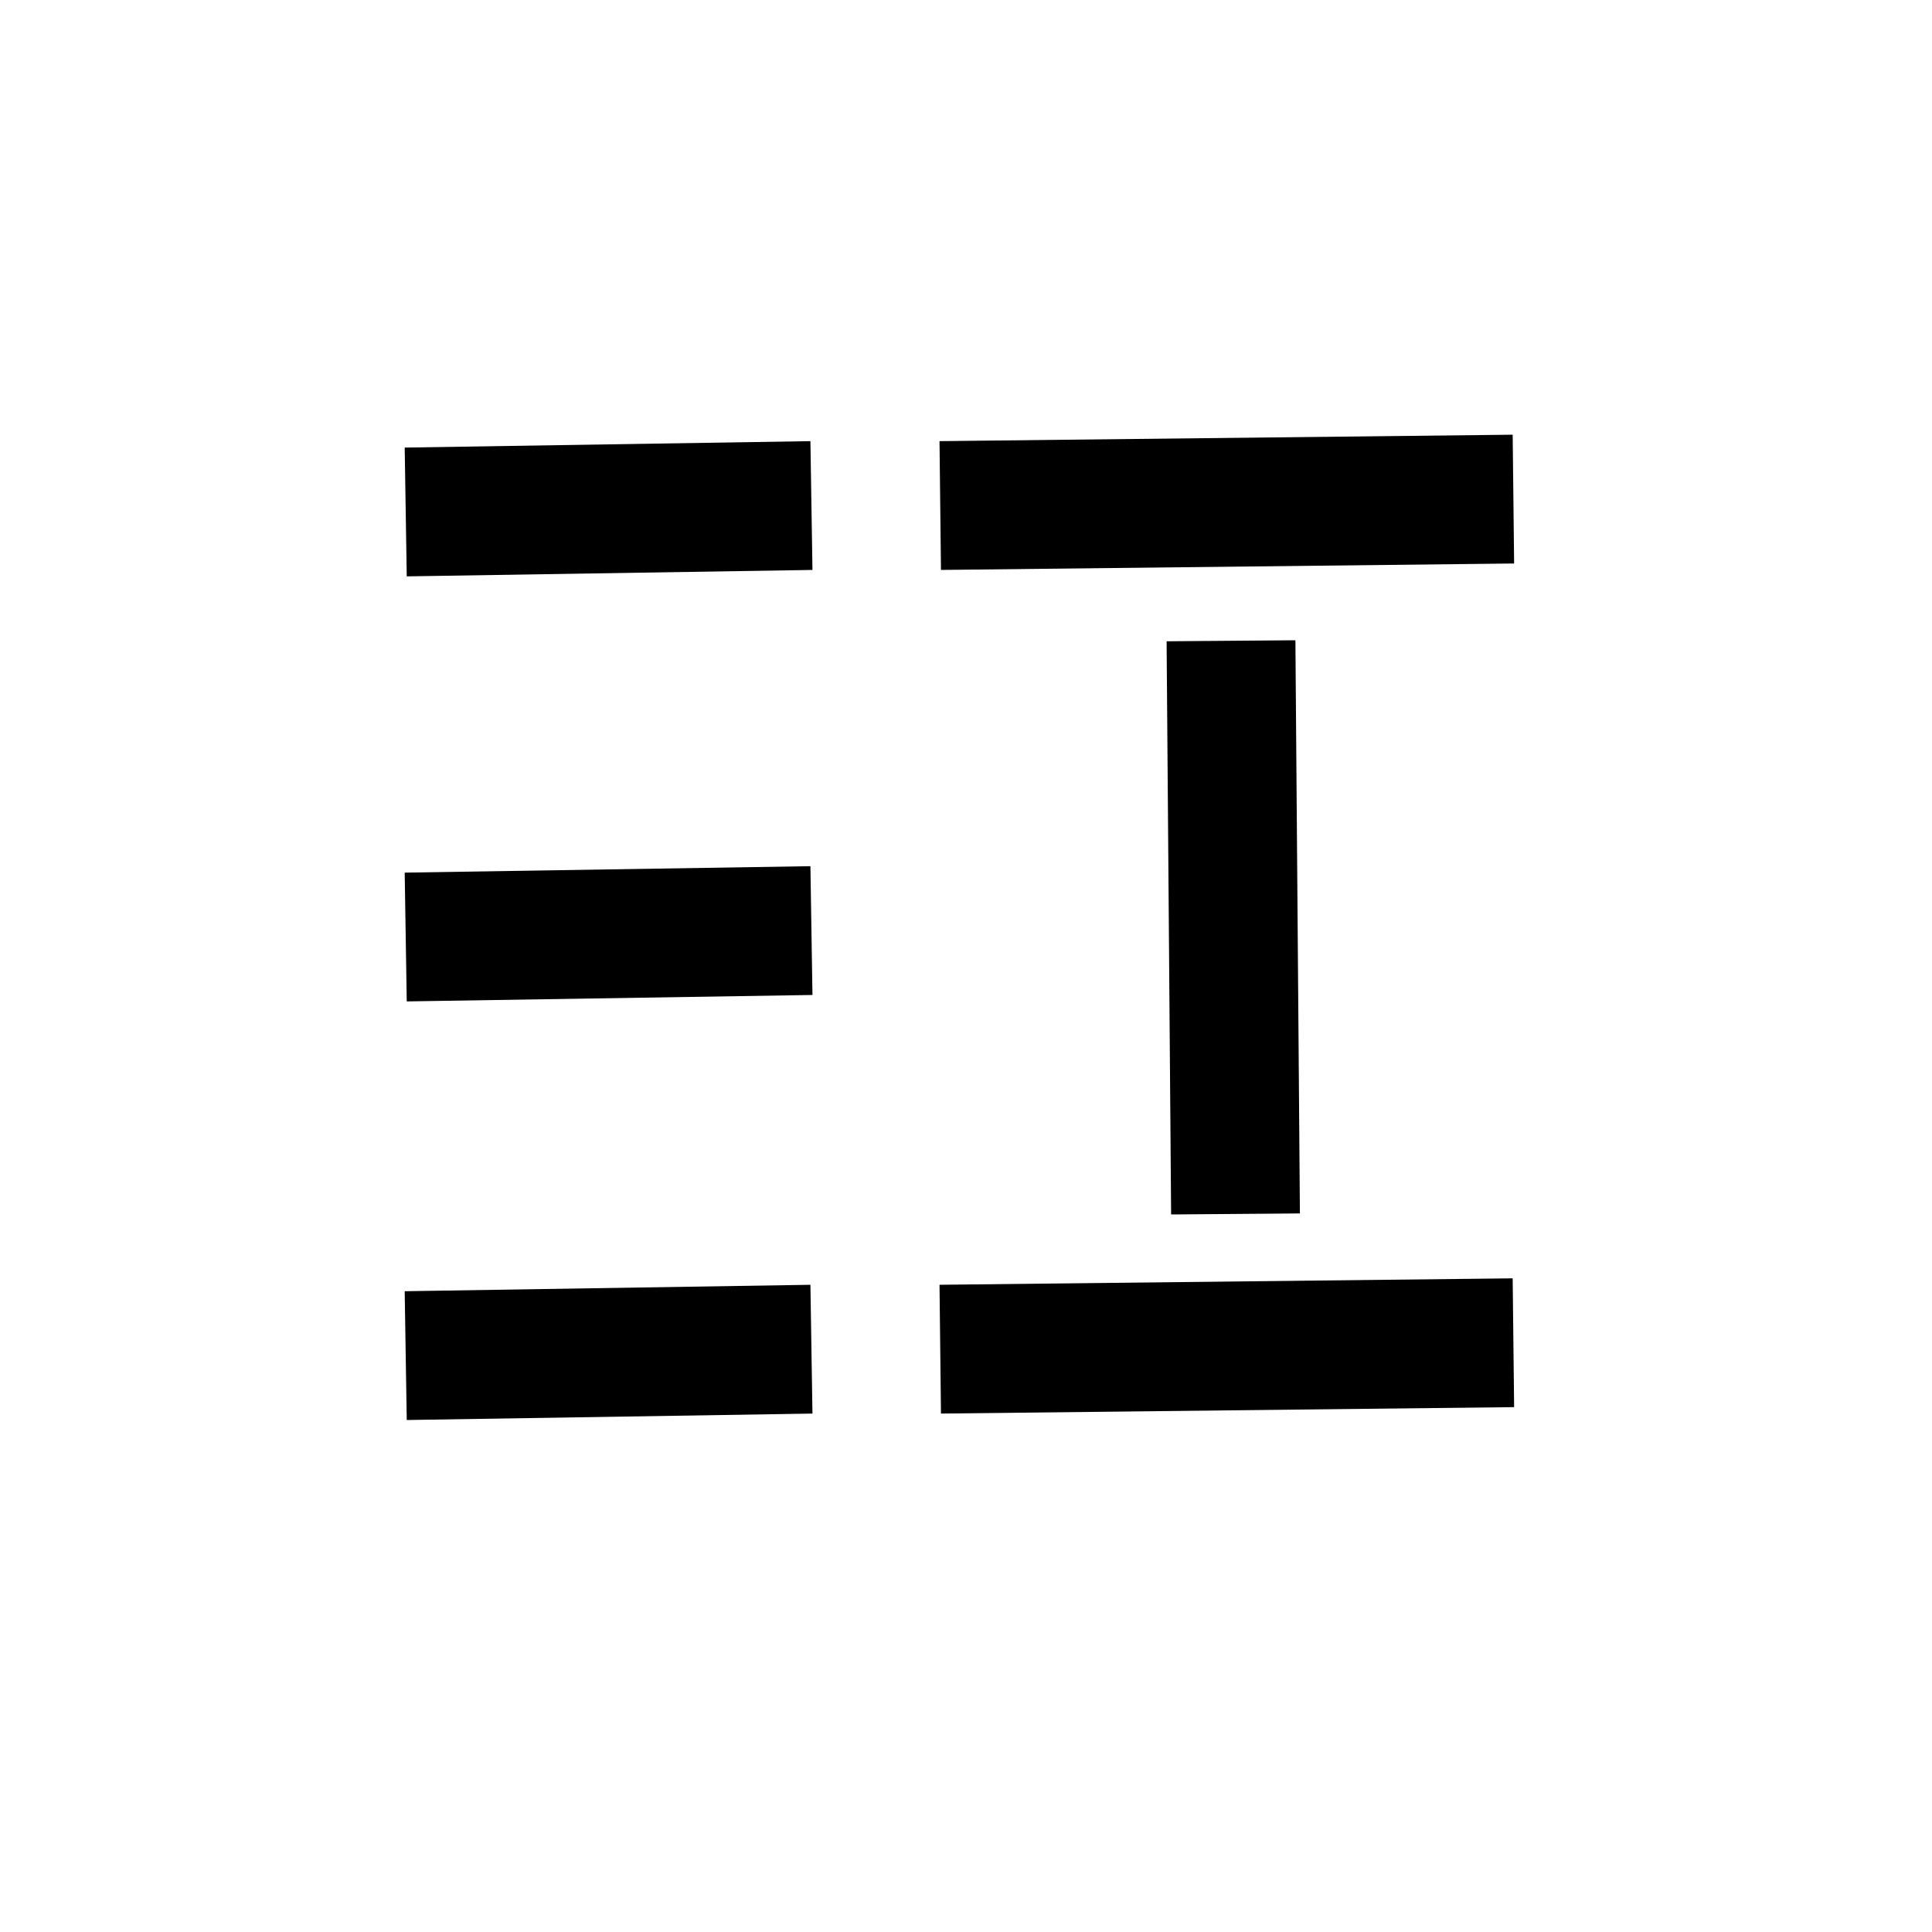 <svg width="100%" viewBox="0 0 300 300" xmlns="http://www.w3.org/2000/svg">
 <!-- Created with Method Draw - http://github.com/duopixel/Method-Draw/ -->
 <g>
  <title>background</title>
  <rect fill="#fff" id="canvas_background" height="302" width="302" y="-1" x="-1"/>
  <g display="none" overflow="visible" y="0" x="0" height="100%" width="100%" id="canvasGrid">
   <rect fill="url(#gridpattern)" stroke-width="0" y="0" x="0" height="100%" width="100%"/>
  </g>
 </g>
 <g>
  <title>Layer 1</title>
  <line stroke-linecap="undefined" stroke-linejoin="undefined" id="svg_1" y2="78.5" x2="126" y1="79.5" x1="63" stroke-width="20" stroke="#000" fill="none"/>
  <line stroke-linecap="undefined" stroke-linejoin="undefined" id="svg_2" y2="144.5" x2="126" y1="145.5" x1="63" stroke-width="20" stroke="#000" fill="none"/>
  <line stroke-linecap="undefined" stroke-linejoin="undefined" id="svg_4" y2="209.5" x2="126" y1="210.5" x1="63" stroke-width="20" stroke="#000" fill="none"/>
  <line stroke="#000" stroke-linecap="undefined" stroke-linejoin="undefined" id="svg_5" y2="77.5" x2="235" y1="78.5" x1="146" stroke-width="20" fill="none"/>
  <line stroke="#000" stroke-linecap="undefined" stroke-linejoin="undefined" id="svg_7" y2="208.5" x2="235" y1="209.5" x1="146" stroke-width="20" fill="none"/>
  <line transform="rotate(90.193 191.5,144) " stroke="#000" stroke-linecap="undefined" stroke-linejoin="undefined" id="svg_8" y2="143.5" x2="236" y1="144.5" x1="147" stroke-width="20" fill="none"/>
 </g>
</svg>
